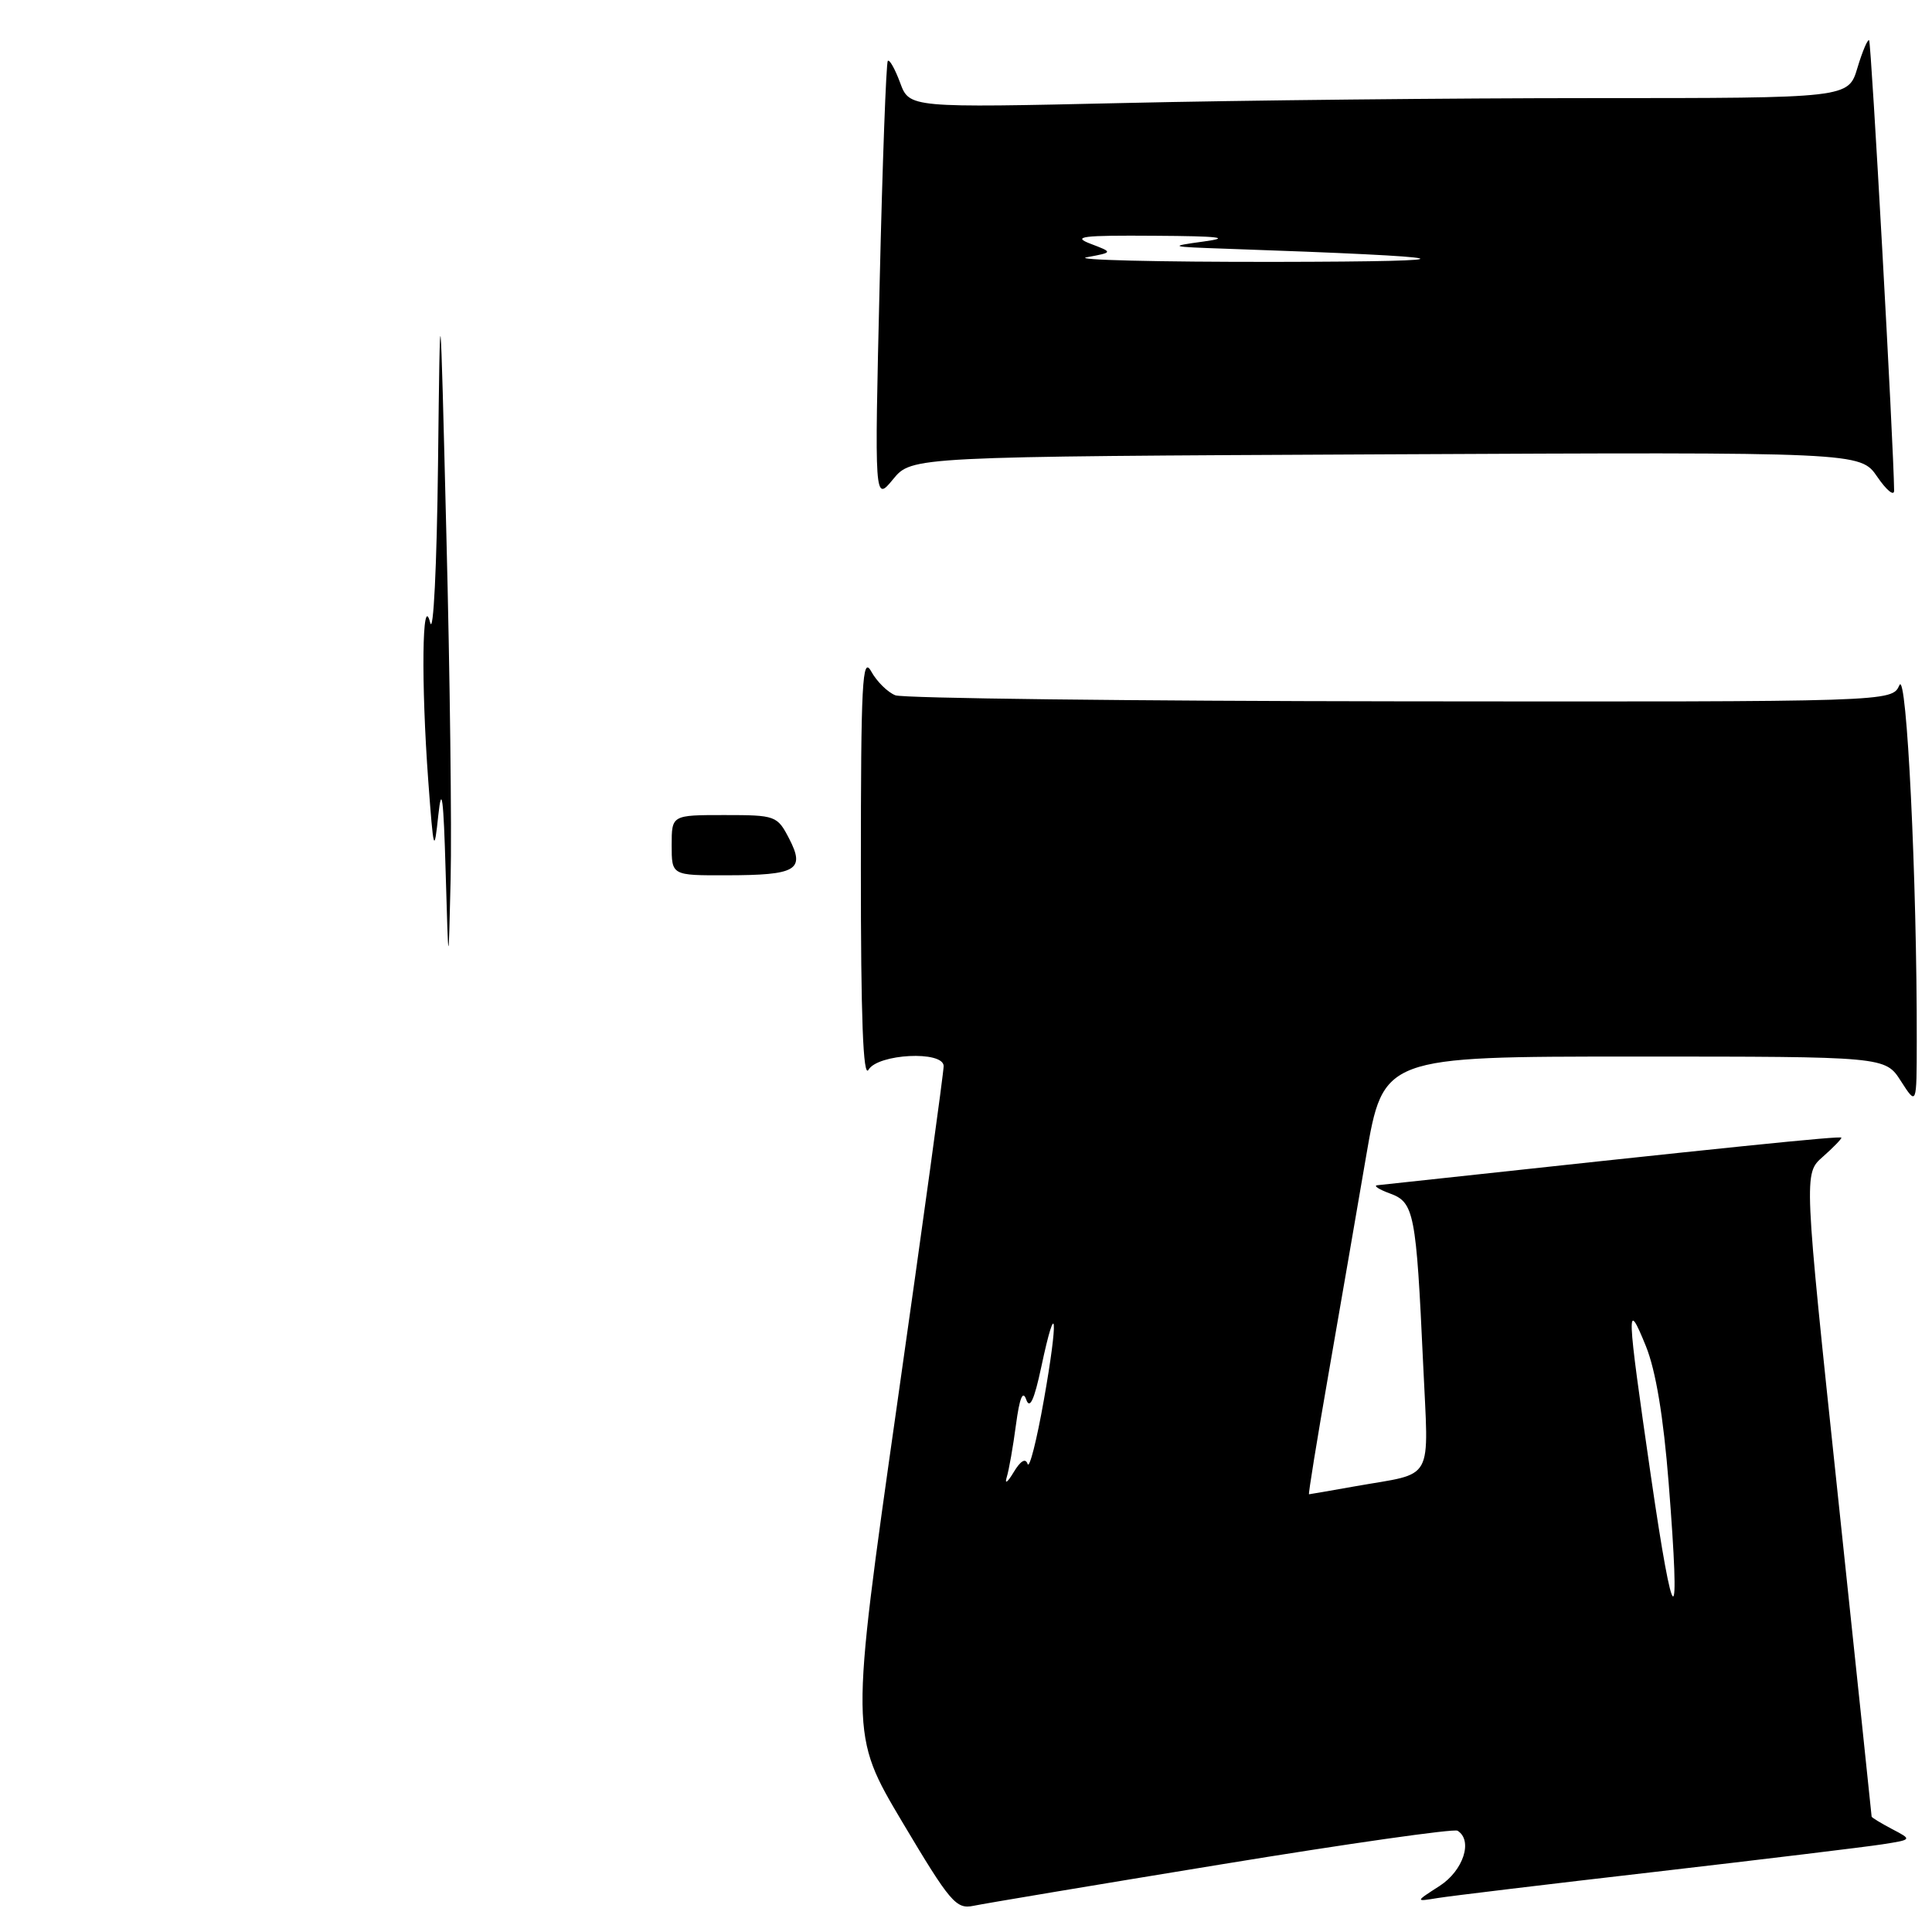 <?xml version="1.0" encoding="UTF-8" standalone="no"?>
<!DOCTYPE svg PUBLIC "-//W3C//DTD SVG 1.1//EN" "http://www.w3.org/Graphics/SVG/1.1/DTD/svg11.dtd" >
<svg xmlns="http://www.w3.org/2000/svg" xmlns:xlink="http://www.w3.org/1999/xlink" version="1.1" viewBox="0 0 256 256">
 <g >
 <path fill="currentColor"
d=" M 161.88 247.03 C 178.59 244.29 192.66 242.29 193.13 242.58 C 195.21 243.86 193.90 247.87 190.75 249.90 C 187.50 251.99 187.50 251.99 190.50 251.50 C 192.15 251.23 205.20 249.66 219.50 248.01 C 233.80 246.35 247.27 244.72 249.44 244.38 C 253.39 243.76 253.39 243.76 250.69 242.35 C 249.21 241.57 248.00 240.83 248.00 240.71 C 248.00 240.58 245.98 221.36 243.51 197.99 C 239.01 155.50 239.01 155.50 241.51 153.30 C 242.88 152.09 244.00 150.94 244.00 150.75 C 244.00 150.47 229.34 151.97 182.50 157.05 C 181.95 157.11 182.70 157.60 184.17 158.14 C 187.38 159.31 187.65 160.68 188.57 180.65 C 189.30 196.72 190.23 195.05 179.57 196.94 C 176.30 197.52 173.55 198.00 173.45 198.00 C 173.34 198.00 174.49 190.91 176.00 182.25 C 177.51 173.59 179.76 160.54 181.01 153.25 C 183.29 140.00 183.29 140.00 216.55 140.00 C 249.80 140.00 249.80 140.00 251.88 143.25 C 253.97 146.50 253.97 146.50 253.98 138.00 C 254.02 116.67 252.65 88.62 251.68 90.79 C 250.69 93.00 250.69 93.00 185.60 92.93 C 149.79 92.89 119.66 92.53 118.64 92.13 C 117.62 91.73 116.17 90.30 115.43 88.95 C 114.26 86.84 114.07 90.47 114.07 115.00 C 114.06 134.84 114.37 142.97 115.08 141.75 C 116.32 139.63 124.98 139.19 125.04 141.25 C 125.06 141.94 122.28 162.14 118.86 186.15 C 112.65 229.80 112.65 229.80 119.56 241.43 C 125.90 252.08 126.69 253.01 128.99 252.53 C 130.37 252.24 145.17 249.76 161.88 247.03 Z  M 183.65 60.20 C 246.50 59.90 246.50 59.90 248.75 63.18 C 249.99 64.99 250.99 65.80 250.98 64.99 C 250.92 59.04 247.95 5.62 247.67 5.34 C 247.48 5.15 246.78 6.79 246.12 8.99 C 244.92 13.00 244.92 13.00 211.12 13.00 C 192.53 13.00 164.54 13.29 148.91 13.65 C 120.50 14.29 120.50 14.29 119.27 10.96 C 118.59 9.13 117.86 7.83 117.64 8.07 C 117.42 8.30 116.93 21.55 116.56 37.50 C 115.87 66.50 115.87 66.50 118.34 63.50 C 120.81 60.50 120.81 60.50 183.65 60.20 Z  M 59.05 115.50 C 58.77 105.69 58.53 103.85 58.08 108.00 C 57.53 113.19 57.45 112.94 56.75 103.50 C 55.79 90.50 55.93 78.30 57.00 82.50 C 57.43 84.20 57.88 75.09 58.04 61.50 C 58.32 37.50 58.32 37.50 59.15 71.00 C 59.62 89.43 59.87 109.90 59.71 116.50 C 59.43 128.50 59.43 128.50 59.05 115.50 Z  M 89.00 112.00 C 89.00 108.00 89.00 108.00 95.97 108.00 C 102.78 108.00 102.99 108.08 104.57 111.13 C 106.72 115.29 105.56 115.97 96.25 115.98 C 89.00 116.00 89.00 116.00 89.00 112.00 Z  M 218.74 195.50 C 215.51 173.24 215.46 171.91 218.09 178.37 C 219.40 181.62 220.41 187.68 221.11 196.55 C 222.72 216.91 221.79 216.50 218.74 195.50 Z  M 133.39 195.76 C 133.69 194.81 134.24 191.67 134.62 188.79 C 135.10 185.21 135.53 184.16 135.98 185.45 C 136.45 186.79 137.04 185.51 137.97 181.15 C 140.01 171.54 140.26 174.58 138.32 185.49 C 137.37 190.87 136.40 194.69 136.16 193.98 C 135.89 193.16 135.22 193.56 134.30 195.10 C 133.51 196.42 133.10 196.72 133.39 195.76 Z  M 144.00 34.09 C 147.50 33.44 147.50 33.44 144.50 32.30 C 141.99 31.34 143.36 31.17 153.00 31.24 C 161.61 31.29 163.24 31.49 159.50 32.00 C 154.76 32.65 154.91 32.70 162.50 32.96 C 194.40 34.06 196.64 34.66 169.00 34.70 C 153.32 34.72 142.07 34.44 144.00 34.09 Z "/>
</g>
</svg>